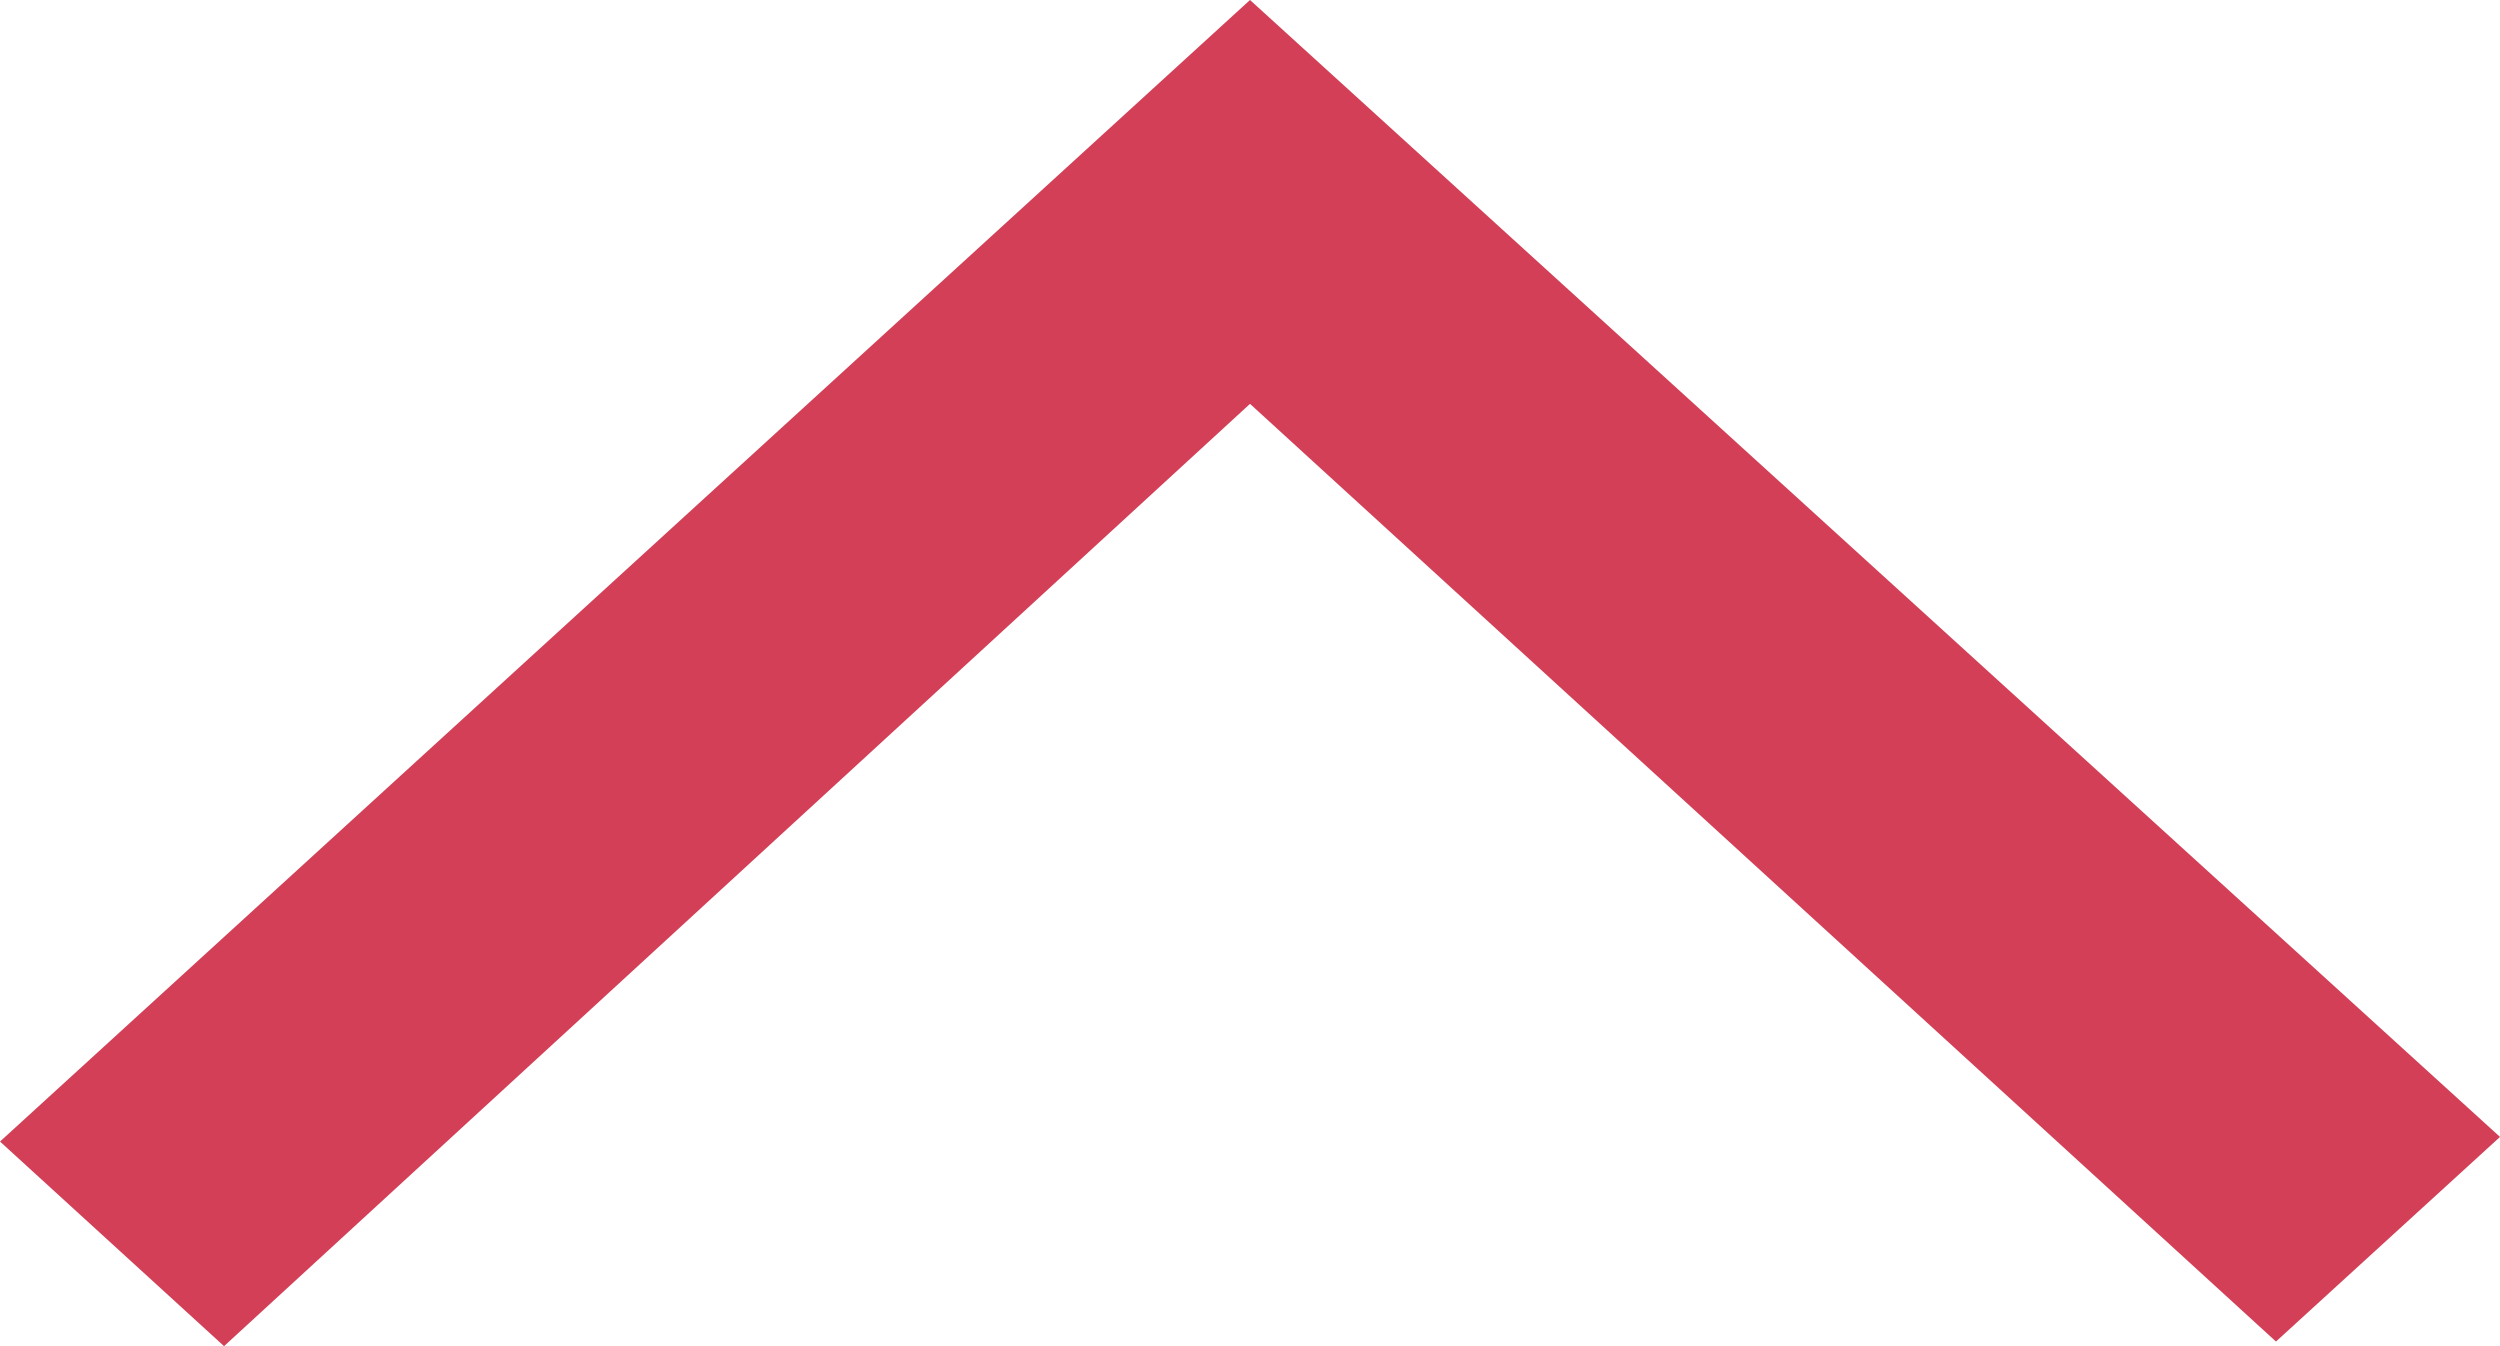 <svg xmlns="http://www.w3.org/2000/svg" width="13" height="7" viewBox="0 0 13 7">
  <defs>
    <style>
      .cls-1 {
        fill: #d23f57;
      }
    </style>
  </defs>
  <path id="arrow_up" class="cls-1" d="M241.165-621,240-622.064,246.5-628l6.5,5.912-1.165,1.064L246.5-625.9Z" transform="translate(-240 628)"/>
</svg>
